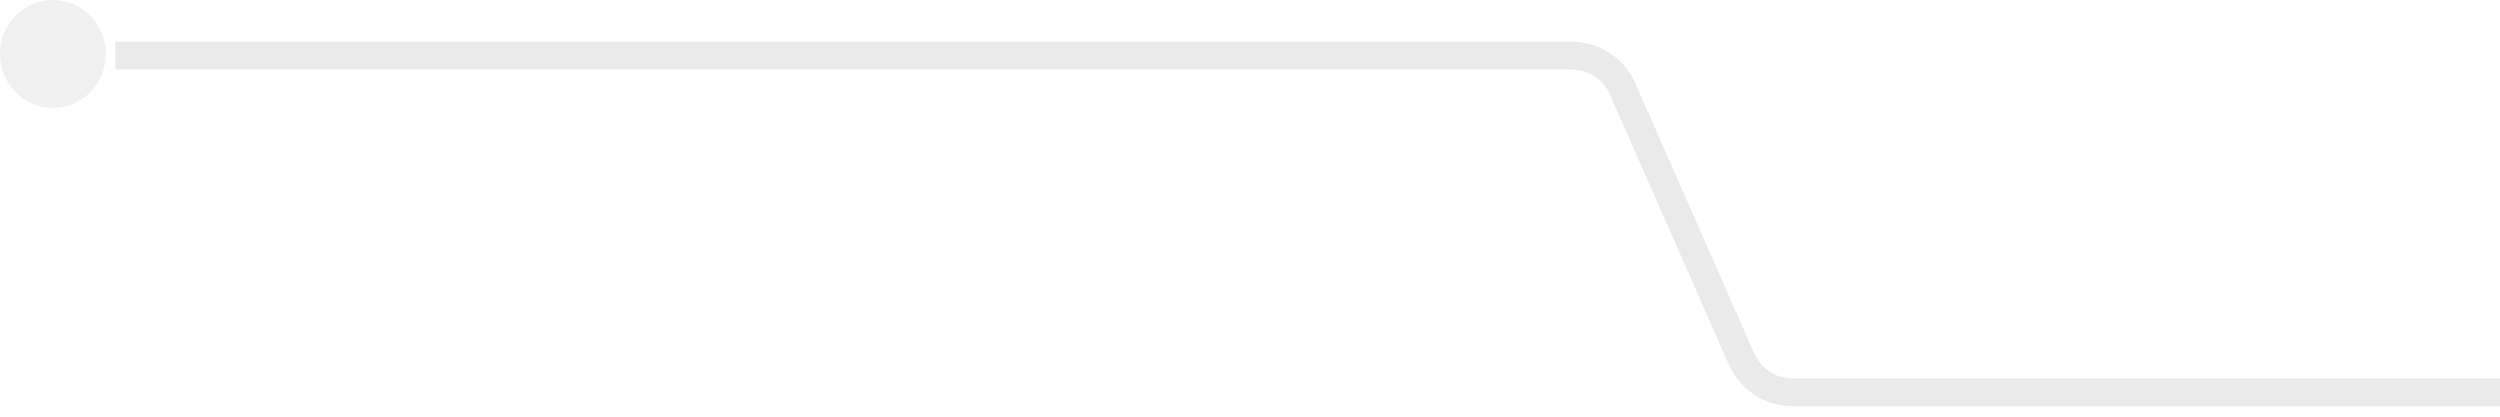 <svg width="90" height="15" viewBox="0 0 90 15" fill="none" xmlns="http://www.w3.org/2000/svg">
<ellipse rx="1.942" ry="1.904" transform="matrix(0 -1 -1 0 1.904 1.942)" fill="#CCCCCC" fill-opacity="0.3"/>
<path opacity="0.4" d="M90 14.123L64.528 14.123C63.735 14.123 63.017 13.655 62.698 12.929L58.414 3.198C58.095 2.472 57.377 2.004 56.584 2.004L4.154 2.004" stroke="#CCCCCC"/>
</svg>
